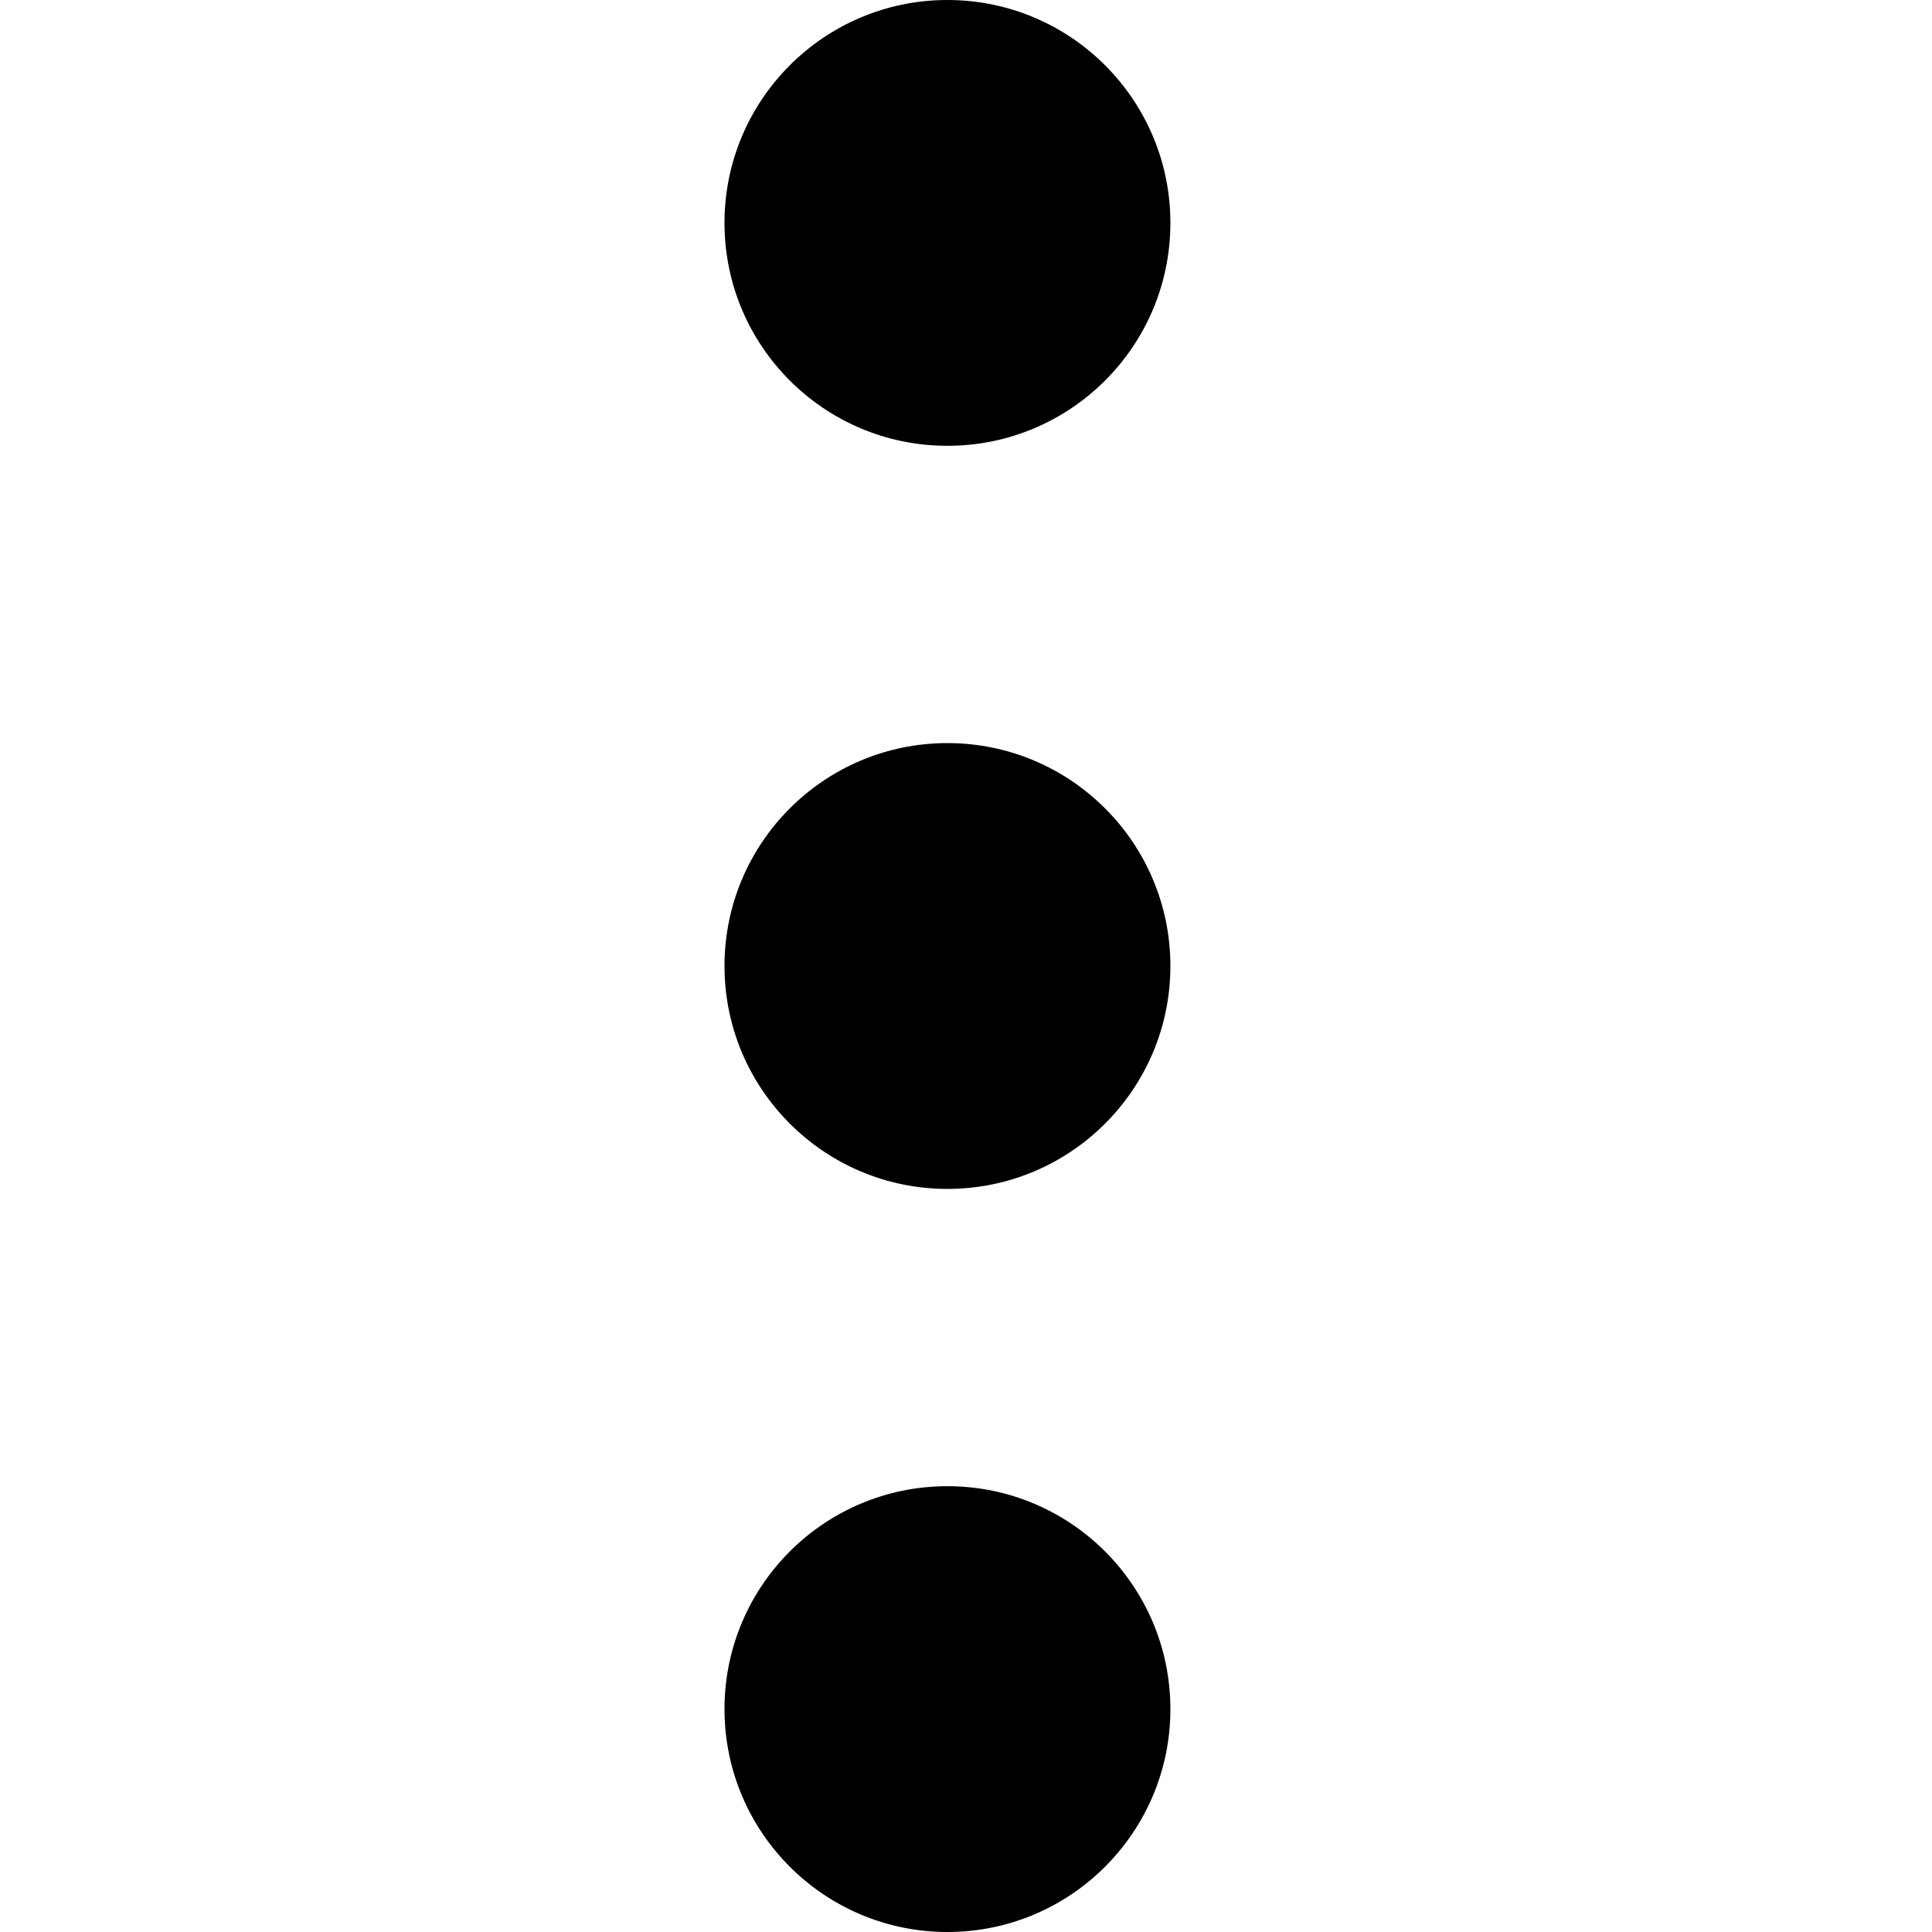 <svg width="24" height="24" viewBox="0 0 24 24" fill="none" xmlns="http://www.w3.org/2000/svg">
<path d="M14.539 21.231C14.539 22.76 13.299 24 11.769 24C10.24 24 9 22.76 9 21.231C9 19.701 10.24 18.462 11.769 18.462C13.299 18.462 14.539 19.701 14.539 21.231ZM14.539 12C14.539 13.529 13.299 14.769 11.769 14.769C10.24 14.769 9 13.529 9 12C9 10.471 10.24 9.231 11.769 9.231C13.299 9.231 14.539 10.471 14.539 12ZM14.539 2.769C14.539 4.299 13.299 5.538 11.769 5.538C10.24 5.538 9 4.299 9 2.769C9 1.24 10.24 0 11.769 0C13.299 0 14.539 1.24 14.539 2.769Z" fill="currentColor"/>
</svg>

